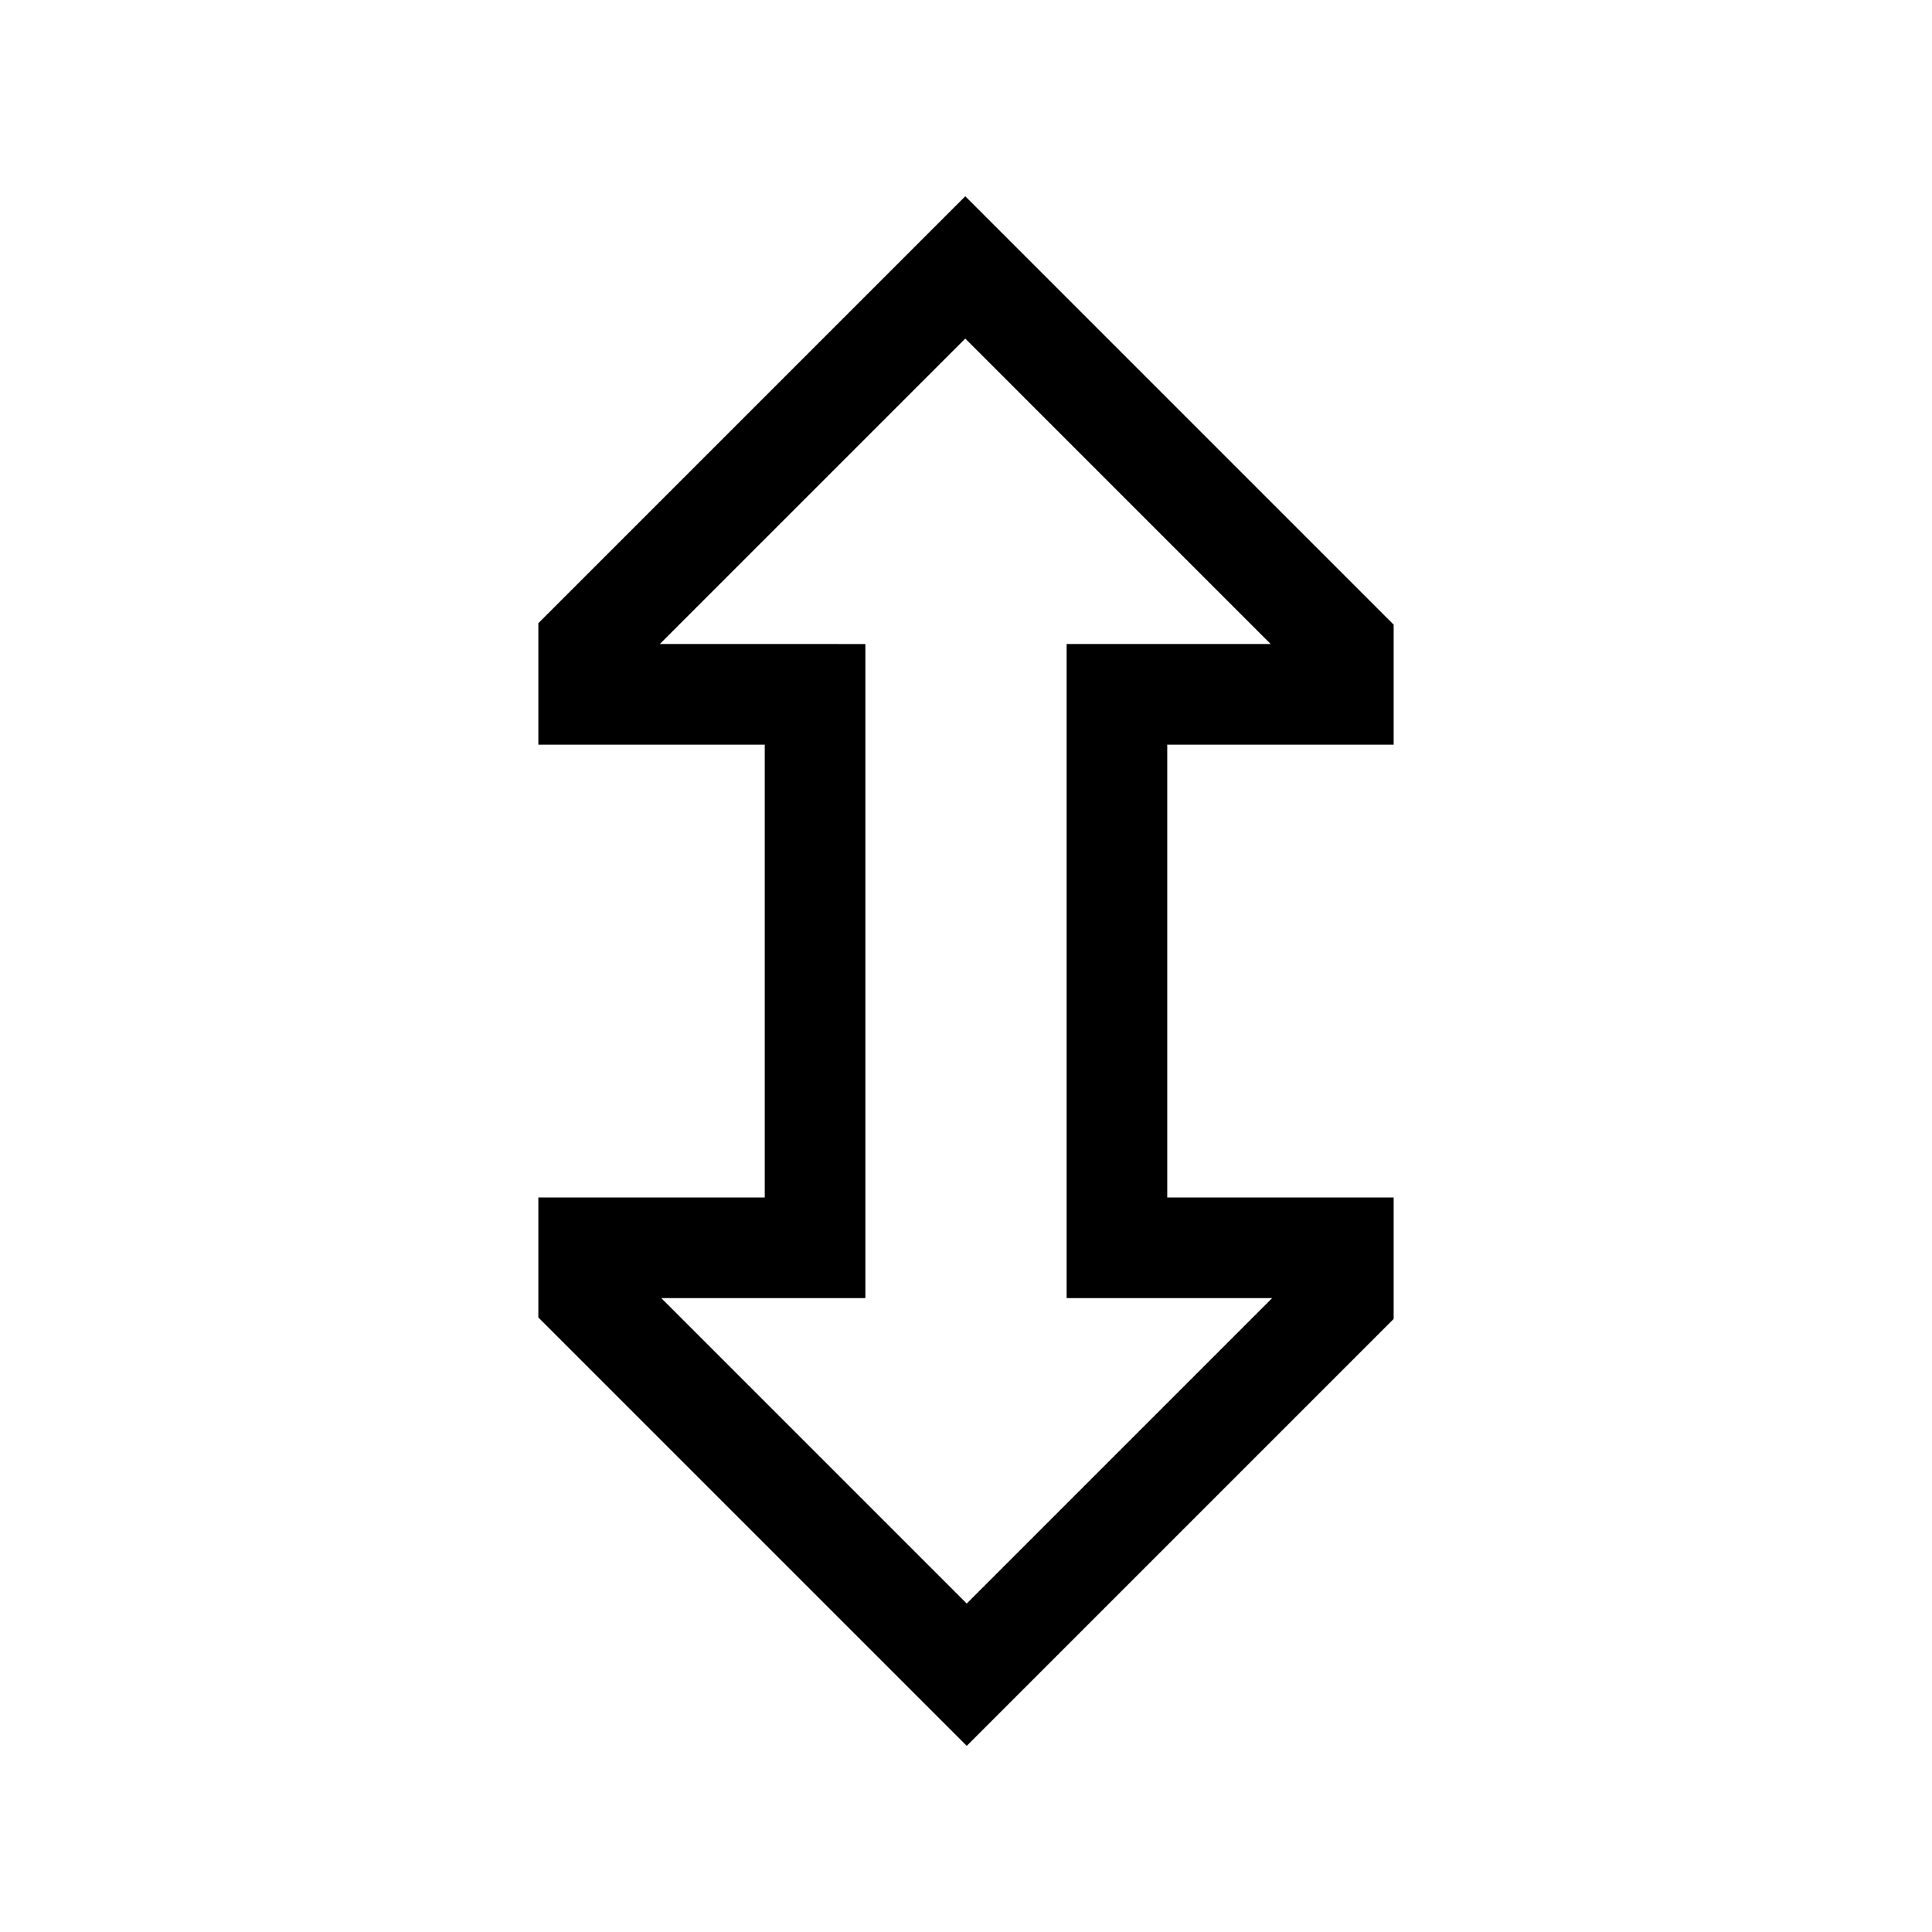 <svg xmlns="http://www.w3.org/2000/svg" width="100%" height="100%" viewBox="-51.2 -51.2 614.4 614.4"><path fill="currentColor" d="M256.236 504L120 367.764v-38.156h72v-144h-72V146.98L255.766 11.216 392 147.452v38.156h-72v144h72v38.627zM159.1 361.608l97.137 97.137 97.137-97.137H288v-208h64.9l-97.134-97.137-97.138 97.137H224v208z" class="ci-primary"/></svg>